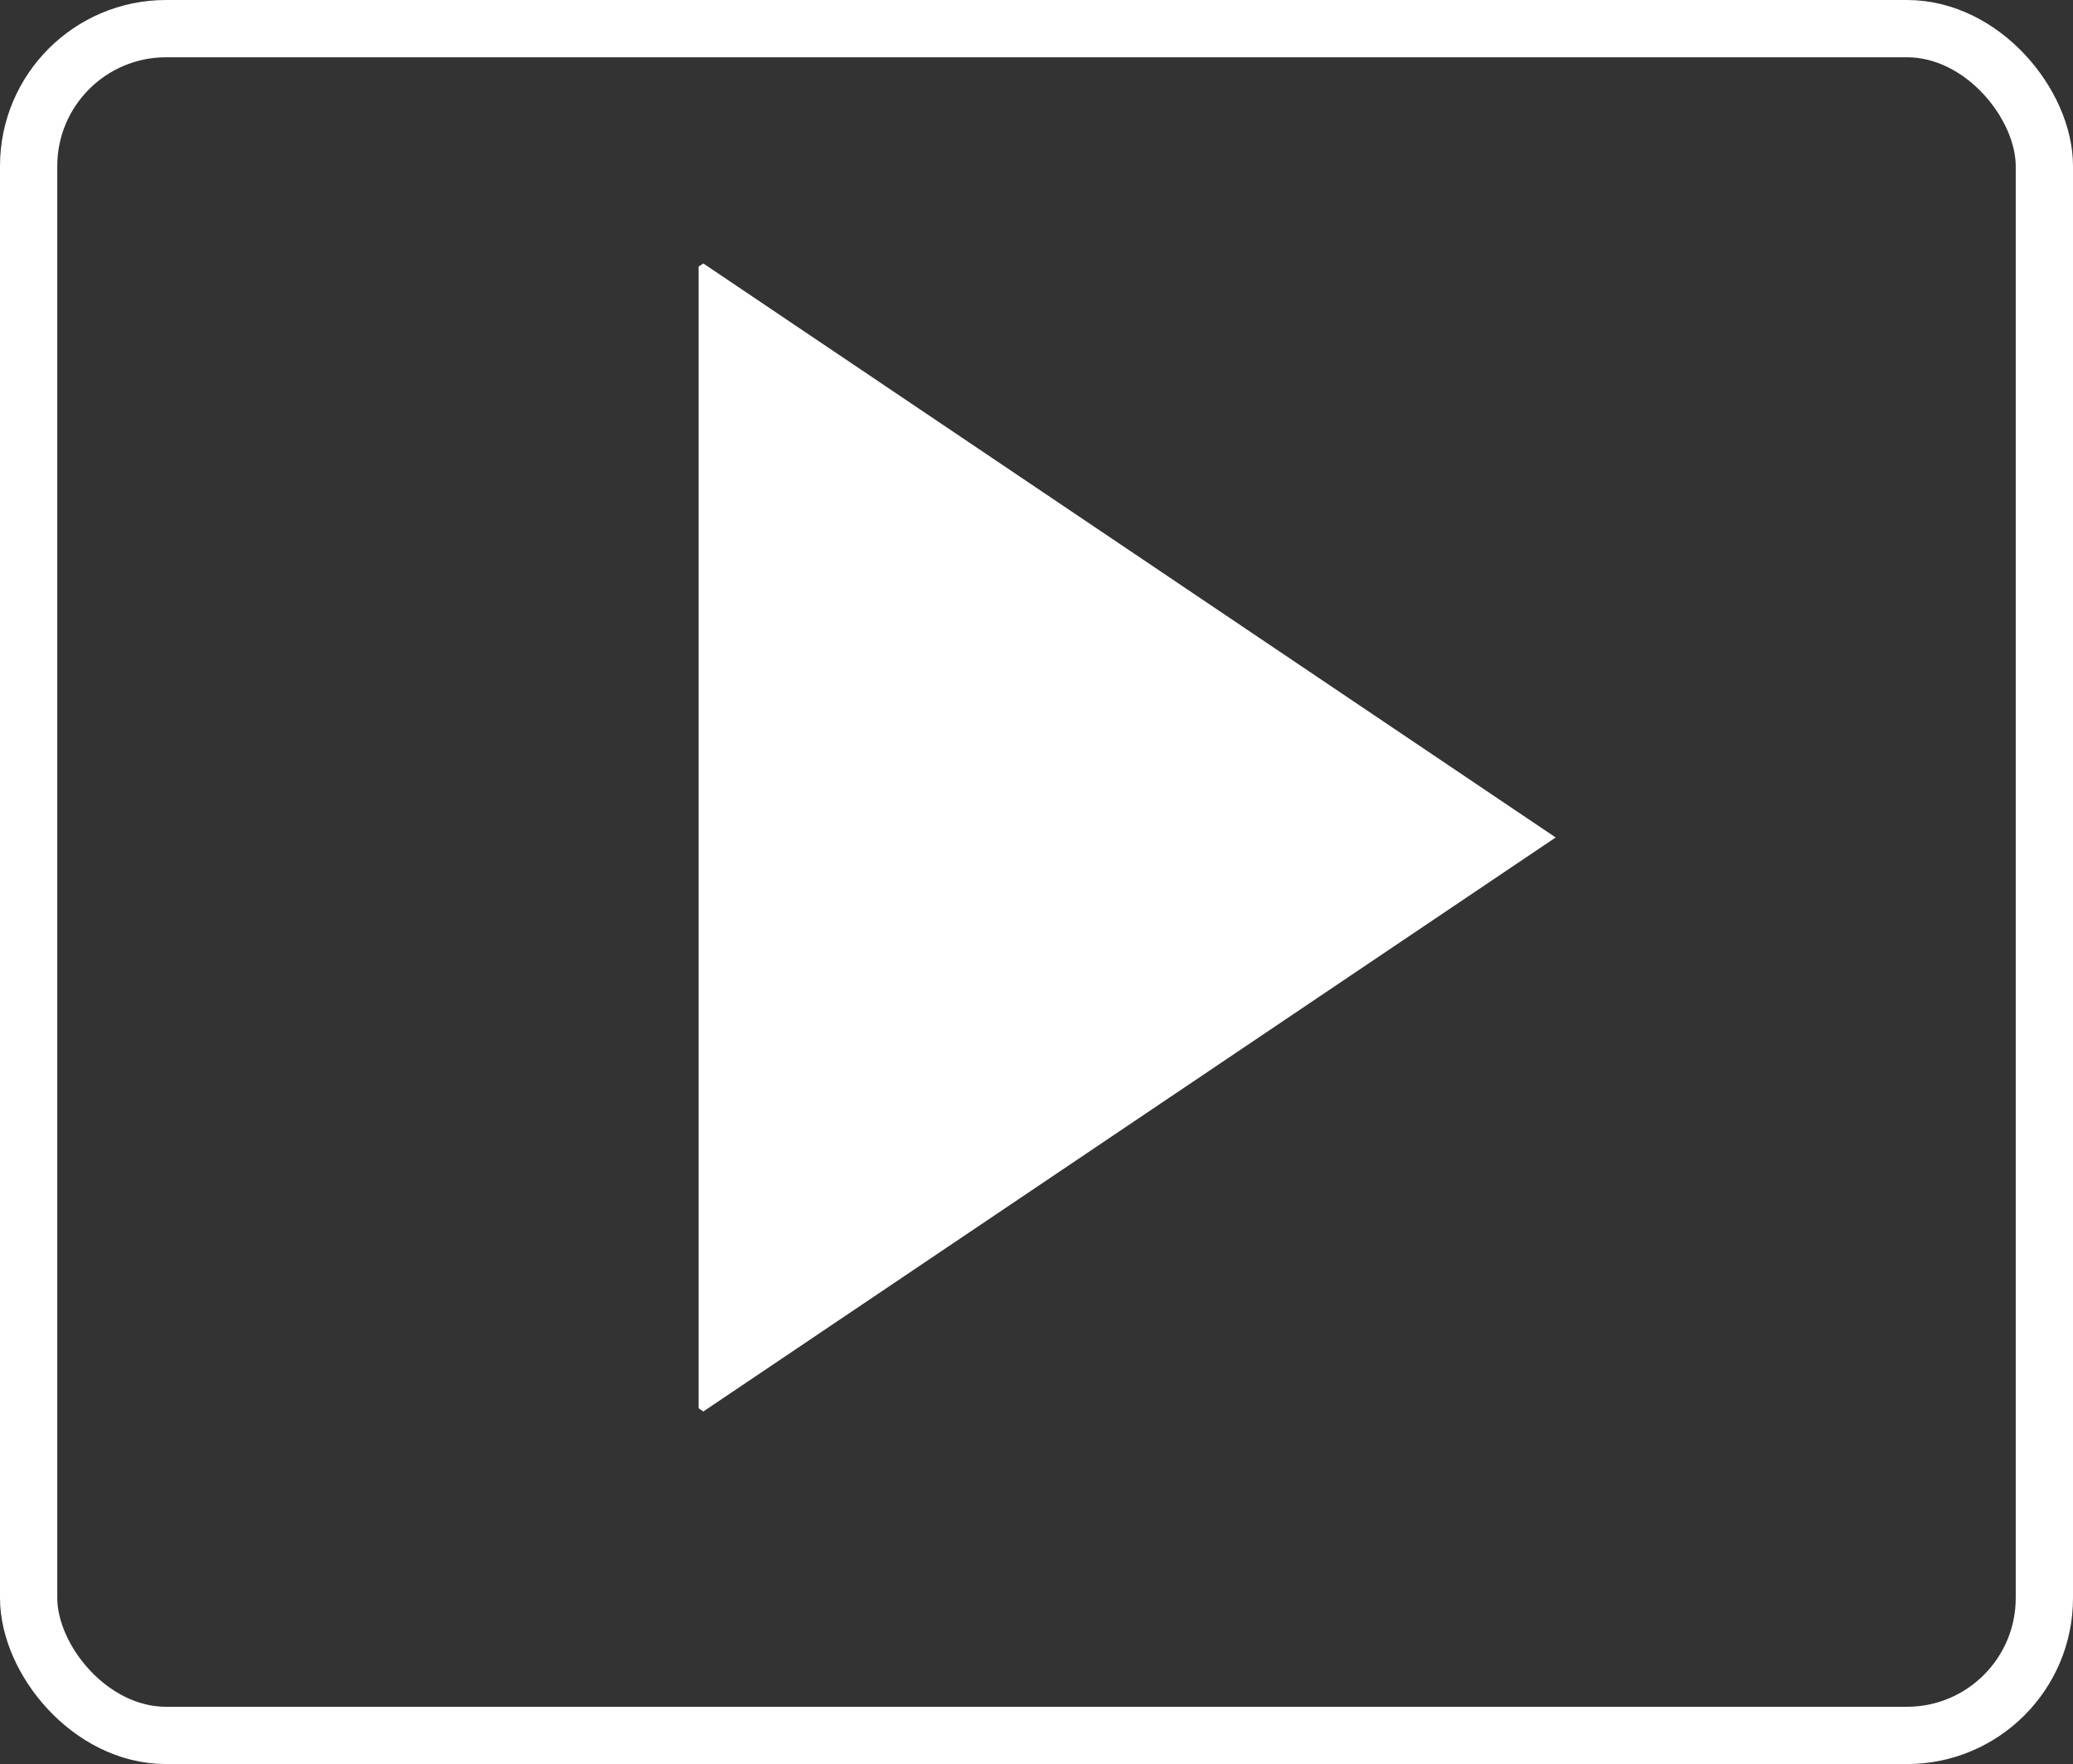 <svg xmlns="http://www.w3.org/2000/svg" viewBox="0 0 181 154"><rect x="0" y="0" width="181" height="154" fill="#333333" stroke="none"/><defs><style>.cls-1{fill:none;stroke:#fff;stroke-miterlimit:10;stroke-width:5px;}.cls-2{fill:#fff;}</style></defs><title>MediaAsset 45</title><g id="Layer_2" data-name="Layer 2"><g id="Layer_1-2" data-name="Layer 1"><rect class="cls-1" x="2.5" y="2.5" width="176" height="149" rx="12" ry="12"/><polygon class="cls-2" points="61.41 23 61 23.27 61 122.94 61.41 123.22 135.83 73.11 61.41 23"/></g></g></svg>